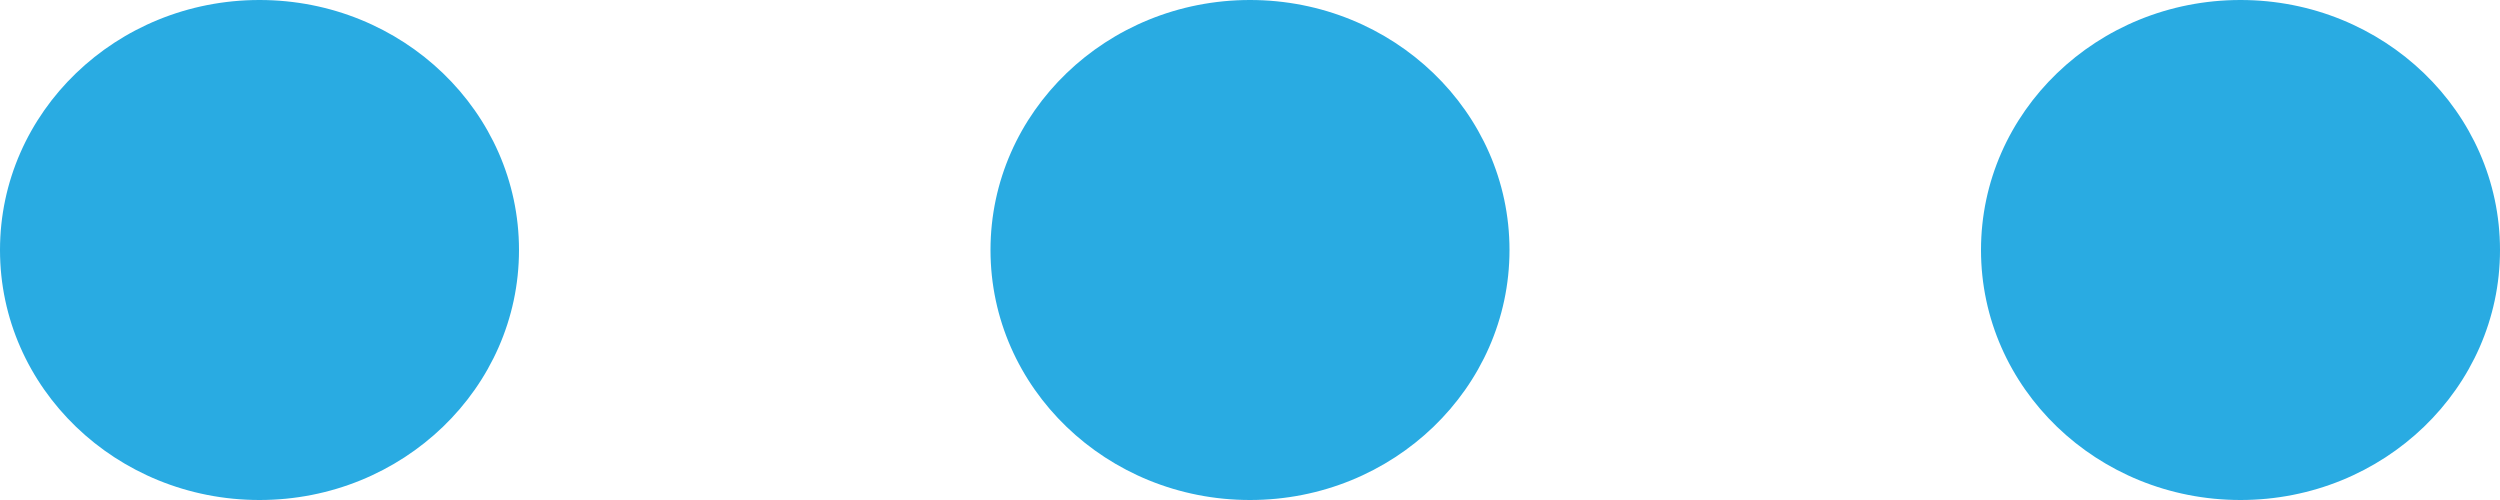 <svg id="图层_1" data-name="图层 1" xmlns="http://www.w3.org/2000/svg" viewBox="0 0 50 10">
  <defs>
    <style>.cls-1{fill:#29abe2;}</style>
  </defs>
  <title>bathroom</title>
  <ellipse class="cls-1" cx="5.19" cy="5" rx="5.19" ry="5"/>
  <ellipse class="cls-1" cx="44.81" cy="5" rx="5.19" ry="5"/>
  <ellipse class="cls-1" cx="25" cy="5" rx="5.19" ry="5"/>
</svg>
